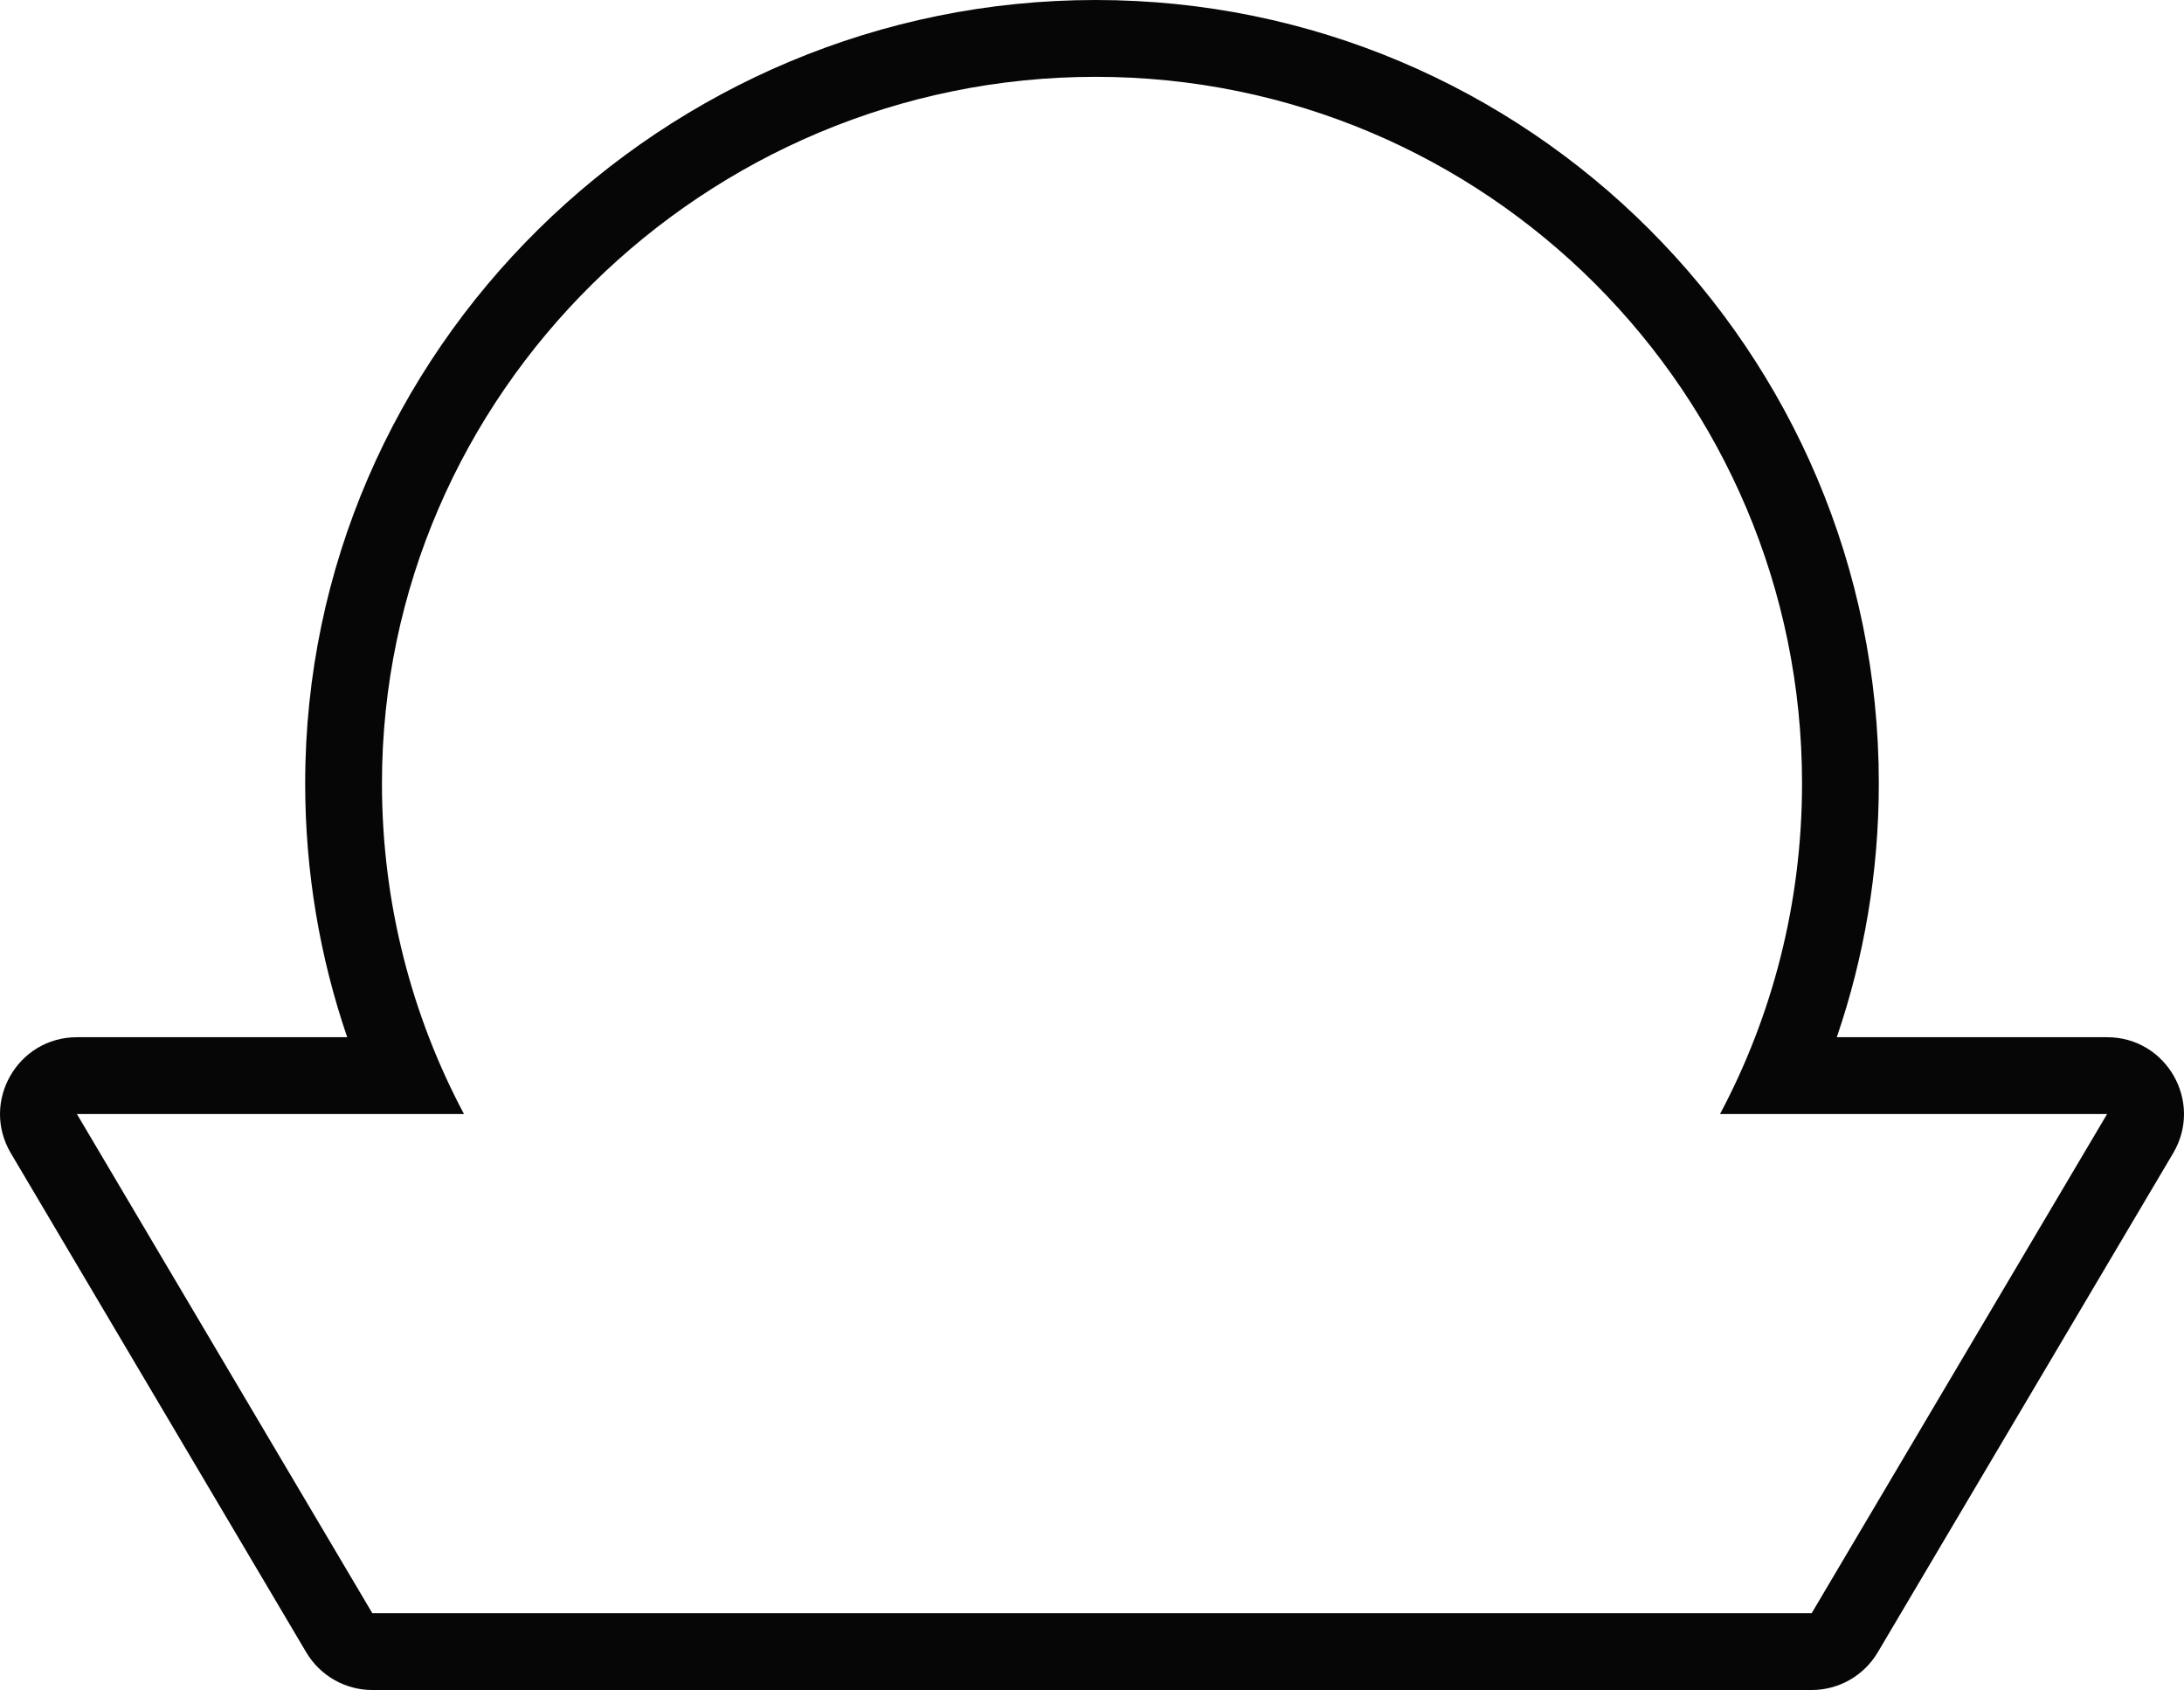 <?xml version="1.0" encoding="utf-8"?>
<!-- Generator: Adobe Illustrator 18.1.1, SVG Export Plug-In . SVG Version: 6.00 Build 0)  -->
<svg version="1.0" id="Layer_1" xmlns="http://www.w3.org/2000/svg" xmlns:xlink="http://www.w3.org/1999/xlink" x="0px" y="0px"
	 width="633.437px" height="490.033px" viewBox="0 0 633.437 490.033" enable-background="new 0 0 633.437 490.033"
	 xml:space="preserve">
<g id="g10_6_" transform="matrix(1.25,0,0,-1.25,0,491.25)">
	<g id="g12_6_" transform="scale(0.1,0.1)">
		<path id="path14_6_" fill="#070607" d="M4889.098,1524.03h-627.24c63.32,184.73,97.53,382.88,97.53,588.75
			c0,1003.59-813.63,1817.22-1817.22,1817.22c-1001.09,0-1834.086-811.25-1834.086-1817.22c0-205.87,34.215-404.02,97.531-588.75
			H178.492c-138.043,0-223.691-150.16-153.367-268.95L710.578,97.175C742.652,43.003,800.98,9.737,863.941,9.737h3339.587
			c62.96,0,121.3,33.266,153.37,87.438l685.45,1157.905C5112.678,1373.87,5027.148,1524.03,4889.098,1524.03L4889.098,1524.03z
			 M4203.578,187.917H863.922L178.445,1345.82h898.113c-121.629,228.76-190.3,489.8-190.3,766.96
			c0,905.14,750.84,1639.01,1655.97,1639.01c905.14,0,1639.01-733.87,1639.01-1639.01c0-277.16-68.67-538.2-190.29-766.96h898.1
			L4203.578,187.917"/>
	</g>
</g>
</svg>
